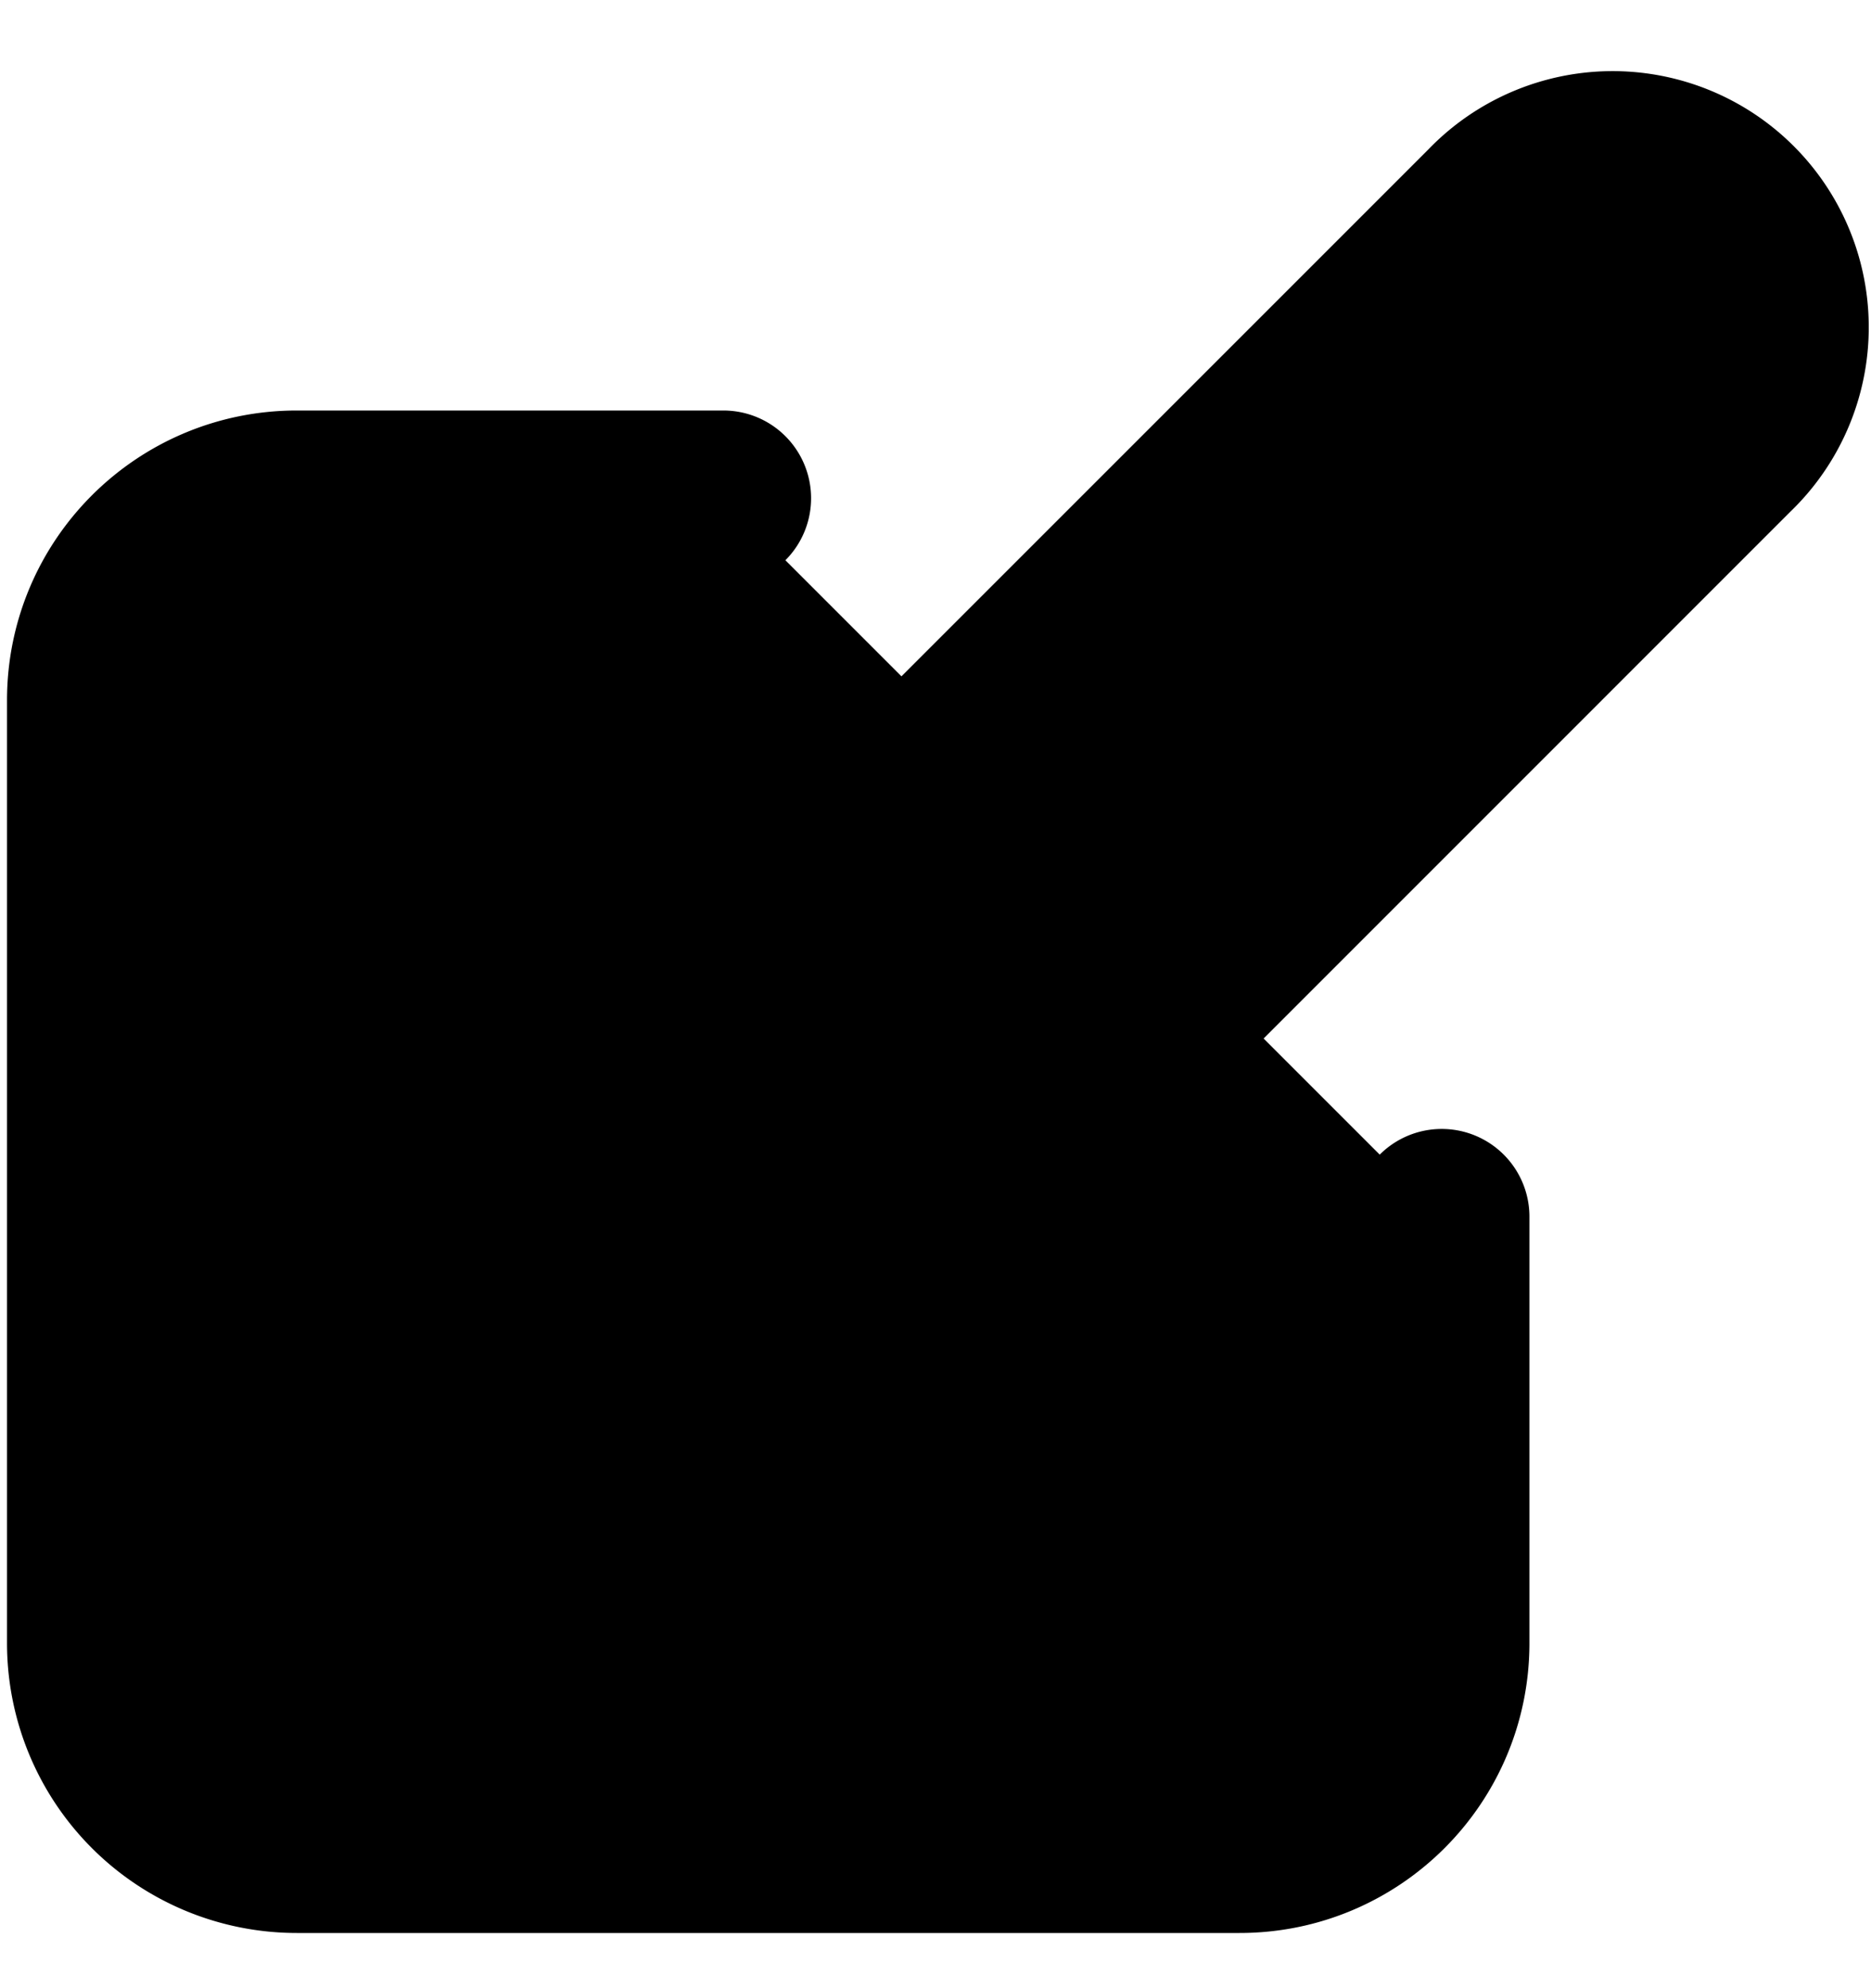 <svg viewBox="0 0 16 17">
  <g clip-path="url(#a)">
    <path stroke="currentColor" stroke-linecap="round" stroke-linejoin="round" stroke-width="1.5" d="m11.455 3.098 1.296-1.296a1.44 1.44 0 1 1 2.036 2.036l-8.154 8.154a3.456 3.456 0 0 1-1.457.868l-2.062.615.614-2.062c.164-.55.462-1.051.868-1.457l6.859-6.858Zm0 0 2.026 2.026m-1.152 5.279v3.647c0 .955-.774 1.728-1.728 1.728H2.538A1.728 1.728 0 0 1 .81 14.05V5.987c0-.954.774-1.727 1.728-1.727h3.648"/>
  </g>
  <defs>
    <clipPath id="a">
      <path d="M0 0h16v16H0z" transform="translate(0 .589)"/>
    </clipPath>
  </defs>
</svg>
